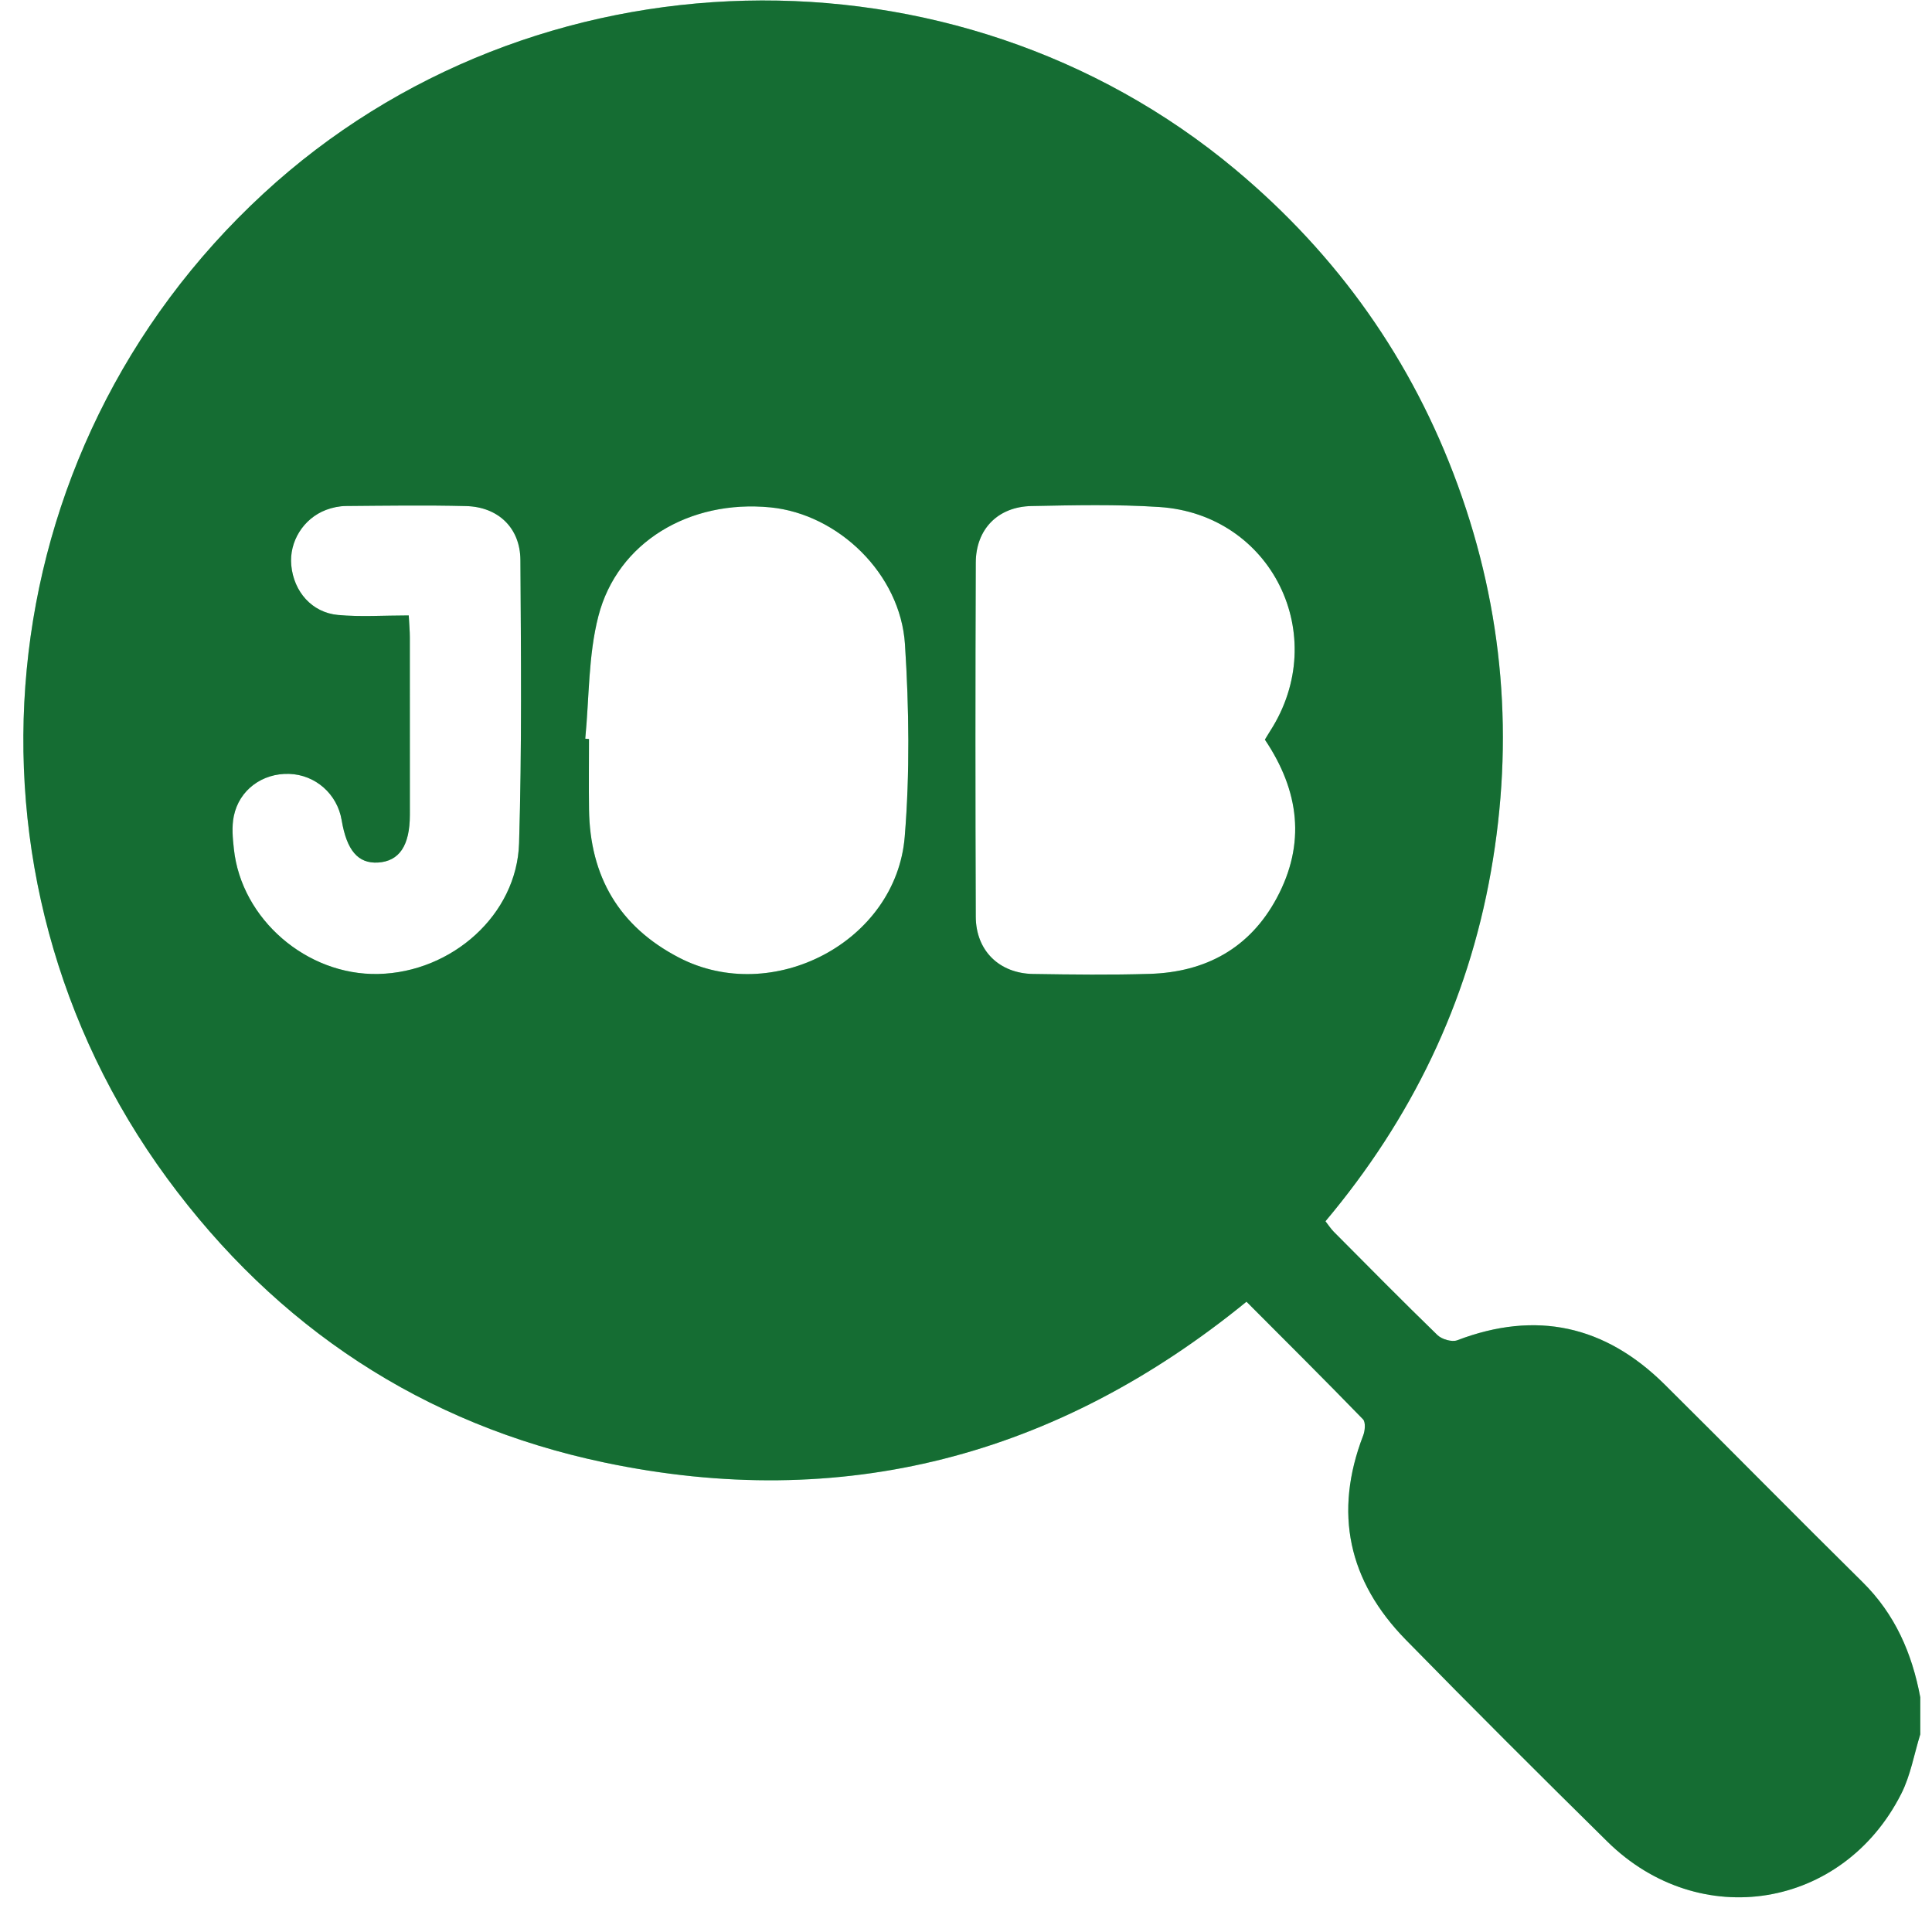 <svg width="55" height="55" viewBox="0 0 55 55" fill="none" xmlns="http://www.w3.org/2000/svg">
<path d="M54.666 49.373C54.49 49.94 54.389 50.545 54.124 51.066C52.461 54.351 48.383 55.011 45.76 52.428C43.831 50.527 41.913 48.614 40.019 46.679C38.387 45.011 37.959 43.066 38.808 40.863C38.861 40.727 38.88 40.484 38.801 40.403C37.714 39.283 36.607 38.182 35.485 37.057C30.078 41.467 23.974 43.059 17.199 41.633C12.048 40.549 7.869 37.785 4.754 33.538C-1.57 24.914 -0.486 12.878 7.502 5.509C15.163 -1.559 27.2 -1.835 35.172 4.829C38.075 7.256 40.201 10.247 41.502 13.817C42.808 17.402 43.106 21.068 42.442 24.819C41.781 28.556 40.181 31.852 37.733 34.767C37.822 34.882 37.888 34.982 37.97 35.066C38.95 36.051 39.925 37.041 40.922 38.008C41.047 38.128 41.333 38.212 41.484 38.155C43.728 37.298 45.692 37.733 47.385 39.409C49.271 41.278 51.132 43.173 53.022 45.038C53.948 45.952 54.432 47.067 54.666 48.318C54.666 48.669 54.666 49.021 54.666 49.373ZM36.009 21.056C36.068 20.96 36.111 20.884 36.159 20.81C37.902 18.099 36.205 14.641 33.001 14.433C31.793 14.354 30.577 14.382 29.364 14.406C28.406 14.425 27.781 15.065 27.778 16.019C27.765 19.378 27.765 22.738 27.778 26.096C27.782 27.063 28.446 27.712 29.413 27.727C30.521 27.744 31.628 27.758 32.735 27.724C34.326 27.674 35.581 26.992 36.347 25.564C37.175 24.02 36.993 22.521 36.009 21.056ZM16.661 21.029C16.696 21.032 16.732 21.035 16.767 21.038C16.767 21.706 16.759 22.375 16.768 23.043C16.794 24.951 17.624 26.376 19.329 27.261C21.995 28.645 25.513 26.812 25.756 23.818C25.904 22.005 25.879 20.163 25.763 18.345C25.635 16.336 23.863 14.635 21.934 14.444C19.631 14.217 17.578 15.434 17.035 17.539C16.745 18.66 16.775 19.862 16.661 21.029ZM11.636 17.52C11.65 17.793 11.667 17.964 11.667 18.135C11.669 19.822 11.669 21.51 11.668 23.197C11.667 24.074 11.367 24.518 10.759 24.555C10.193 24.587 9.871 24.211 9.726 23.347C9.601 22.603 8.979 22.055 8.232 22.031C7.47 22.007 6.809 22.485 6.656 23.233C6.594 23.532 6.624 23.859 6.658 24.169C6.872 26.167 8.734 27.773 10.769 27.727C12.866 27.681 14.715 26.039 14.777 24.006C14.858 21.319 14.831 18.629 14.815 15.941C14.809 15.031 14.186 14.432 13.272 14.407C12.131 14.378 10.989 14.396 9.847 14.405C9.659 14.407 9.462 14.448 9.284 14.515C8.634 14.761 8.228 15.422 8.292 16.095C8.363 16.843 8.877 17.438 9.623 17.507C10.269 17.567 10.921 17.52 11.636 17.52Z" fill="#2ADA66"/>
<path d="M54.666 49.373C54.49 49.94 54.389 50.545 54.124 51.066C52.461 54.351 48.383 55.011 45.76 52.428C43.831 50.527 41.913 48.614 40.019 46.679C38.387 45.011 37.959 43.066 38.808 40.863C38.861 40.727 38.88 40.484 38.801 40.403C37.714 39.283 36.607 38.182 35.485 37.057C30.078 41.467 23.974 43.059 17.199 41.633C12.048 40.549 7.869 37.785 4.754 33.538C-1.57 24.914 -0.486 12.878 7.502 5.509C15.163 -1.559 27.2 -1.835 35.172 4.829C38.075 7.256 40.201 10.247 41.502 13.817C42.808 17.402 43.106 21.068 42.442 24.819C41.781 28.556 40.181 31.852 37.733 34.767C37.822 34.882 37.888 34.982 37.97 35.066C38.95 36.051 39.925 37.041 40.922 38.008C41.047 38.128 41.333 38.212 41.484 38.155C43.728 37.298 45.692 37.733 47.385 39.409C49.271 41.278 51.132 43.173 53.022 45.038C53.948 45.952 54.432 47.067 54.666 48.318C54.666 48.669 54.666 49.021 54.666 49.373ZM36.009 21.056C36.068 20.96 36.111 20.884 36.159 20.81C37.902 18.099 36.205 14.641 33.001 14.433C31.793 14.354 30.577 14.382 29.364 14.406C28.406 14.425 27.781 15.065 27.778 16.019C27.765 19.378 27.765 22.738 27.778 26.096C27.782 27.063 28.446 27.712 29.413 27.727C30.521 27.744 31.628 27.758 32.735 27.724C34.326 27.674 35.581 26.992 36.347 25.564C37.175 24.02 36.993 22.521 36.009 21.056ZM16.661 21.029C16.696 21.032 16.732 21.035 16.767 21.038C16.767 21.706 16.759 22.375 16.768 23.043C16.794 24.951 17.624 26.376 19.329 27.261C21.995 28.645 25.513 26.812 25.756 23.818C25.904 22.005 25.879 20.163 25.763 18.345C25.635 16.336 23.863 14.635 21.934 14.444C19.631 14.217 17.578 15.434 17.035 17.539C16.745 18.66 16.775 19.862 16.661 21.029ZM11.636 17.52C11.65 17.793 11.667 17.964 11.667 18.135C11.669 19.822 11.669 21.51 11.668 23.197C11.667 24.074 11.367 24.518 10.759 24.555C10.193 24.587 9.871 24.211 9.726 23.347C9.601 22.603 8.979 22.055 8.232 22.031C7.47 22.007 6.809 22.485 6.656 23.233C6.594 23.532 6.624 23.859 6.658 24.169C6.872 26.167 8.734 27.773 10.769 27.727C12.866 27.681 14.715 26.039 14.777 24.006C14.858 21.319 14.831 18.629 14.815 15.941C14.809 15.031 14.186 14.432 13.272 14.407C12.131 14.378 10.989 14.396 9.847 14.405C9.659 14.407 9.462 14.448 9.284 14.515C8.634 14.761 8.228 15.422 8.292 16.095C8.363 16.843 8.877 17.438 9.623 17.507C10.269 17.567 10.921 17.52 11.636 17.52Z" fill="black" fill-opacity="0.5"/>
</svg>

